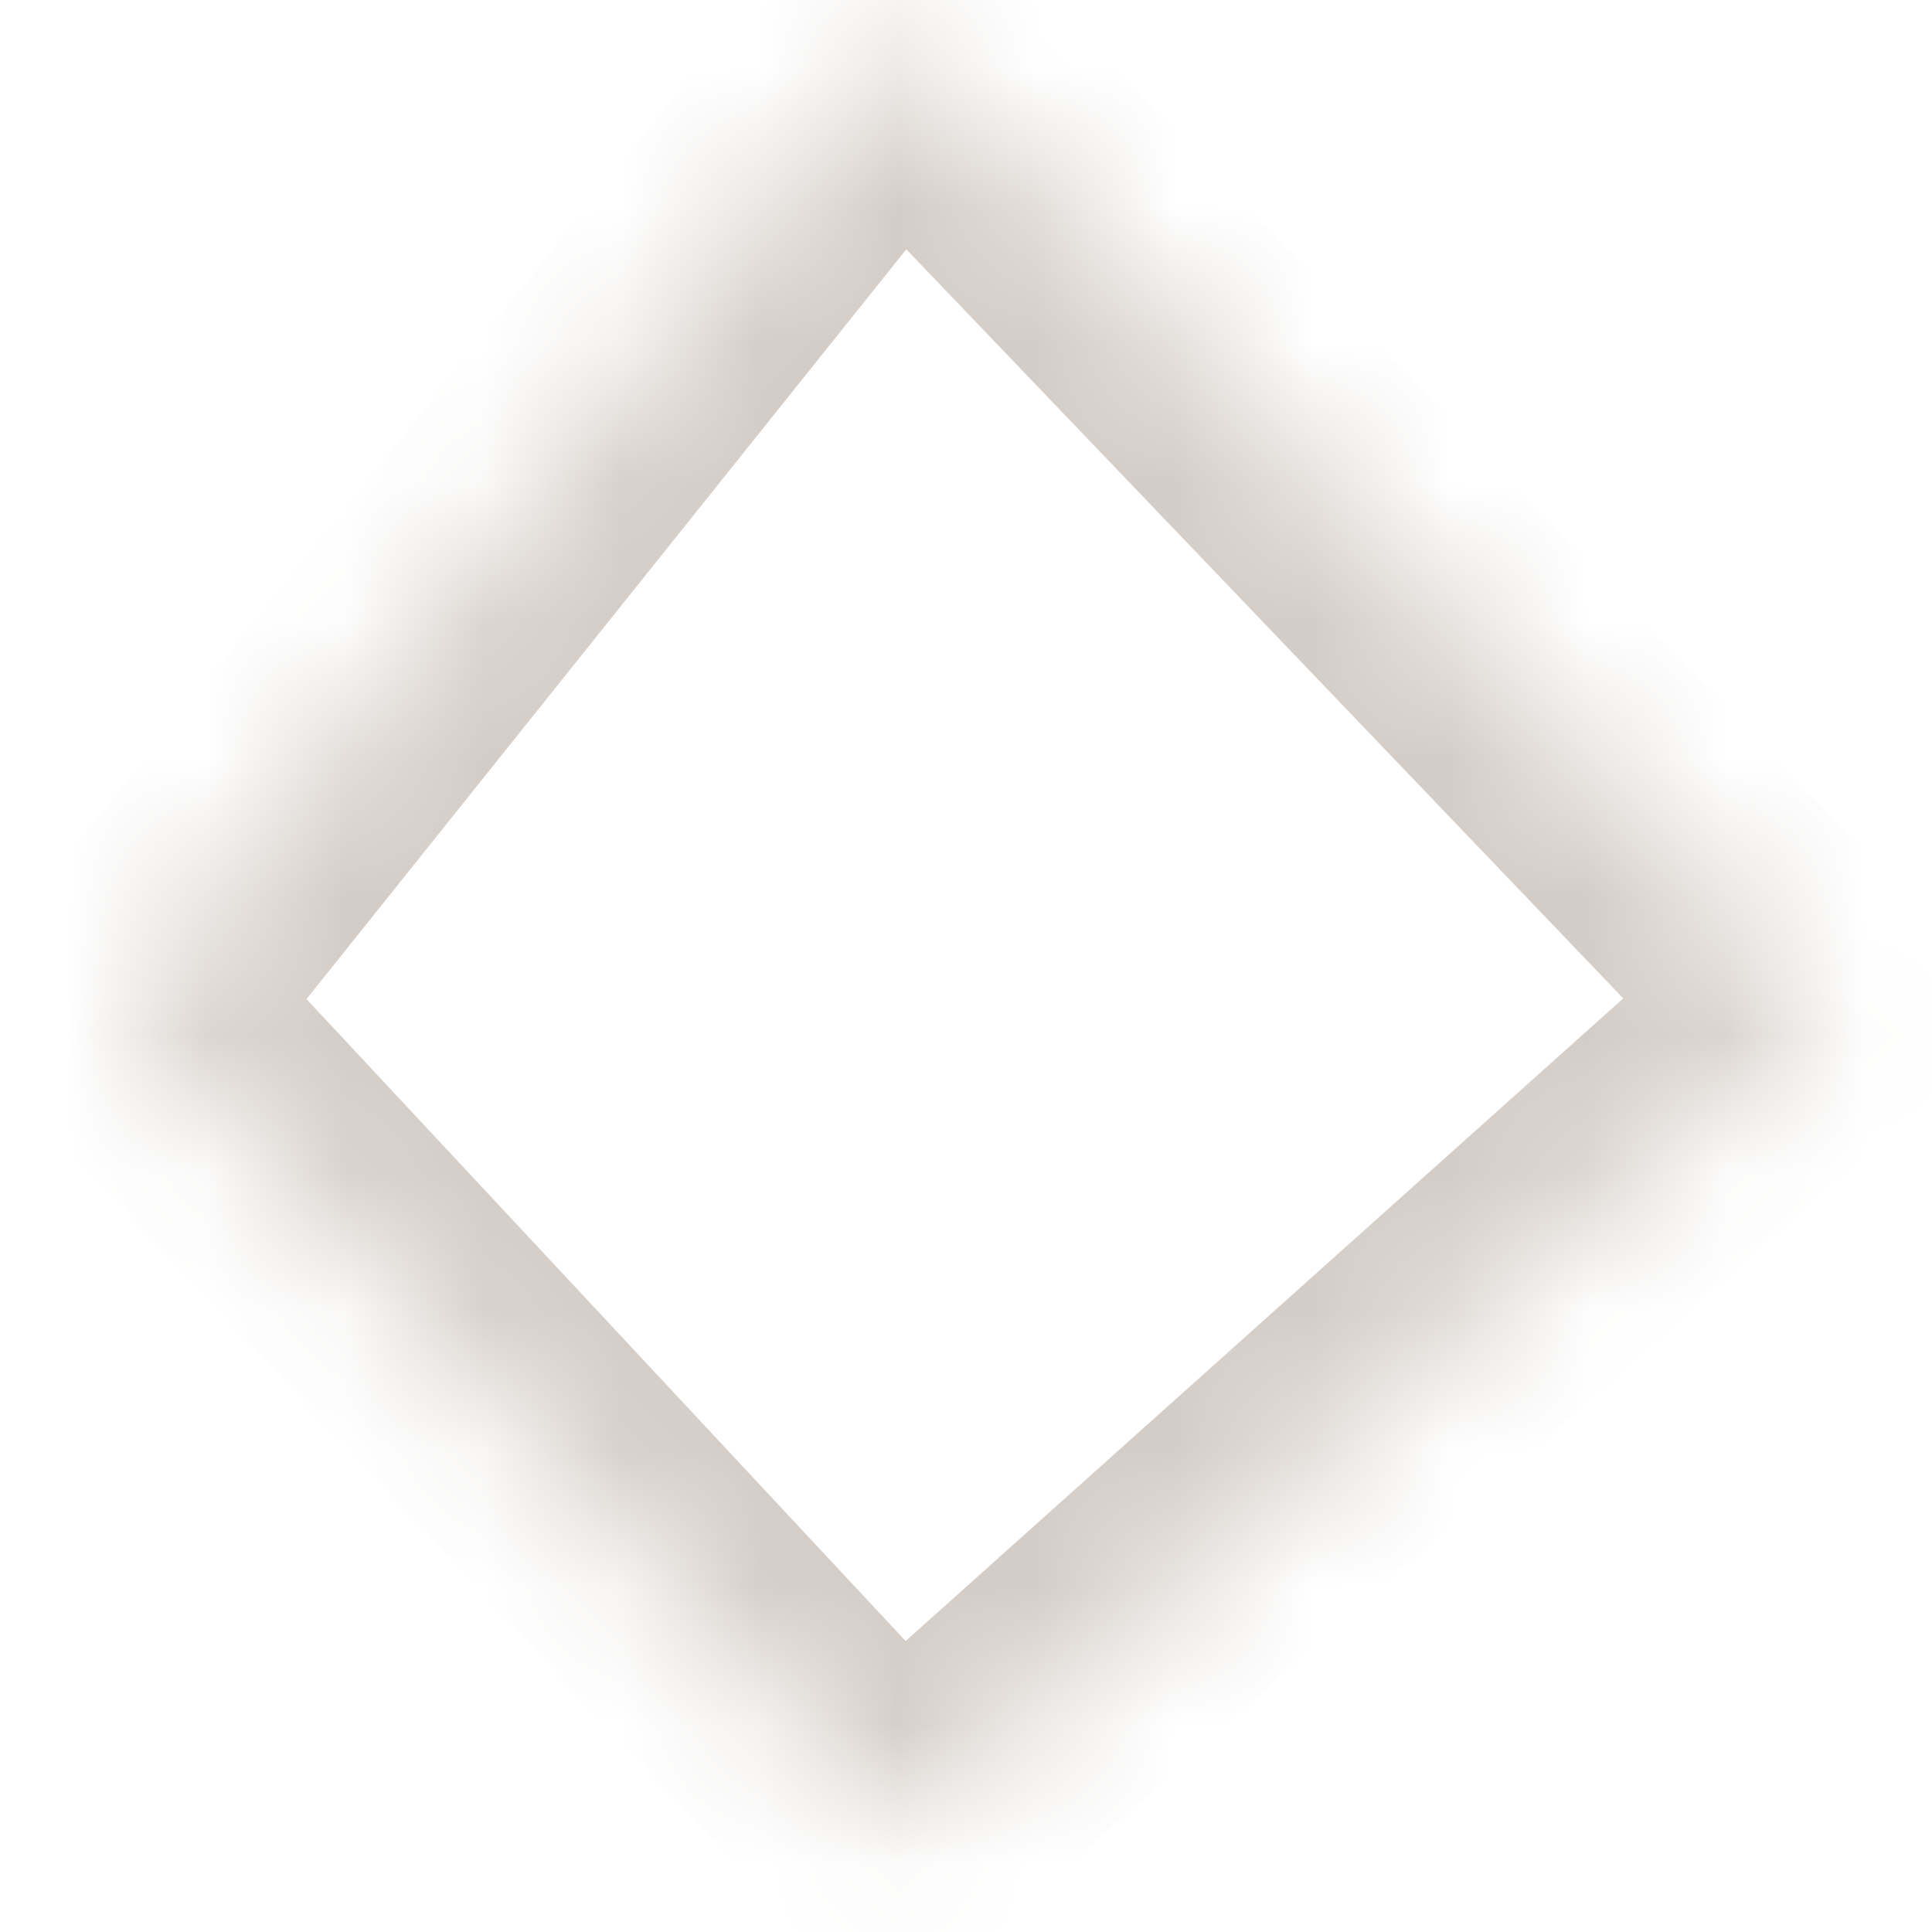 ﻿<?xml version="1.0" encoding="utf-8"?>
<svg version="1.1" xmlns:xlink="http://www.w3.org/1999/xlink" width="14px" height="14px" xmlns="http://www.w3.org/2000/svg">
  <defs>
    <mask fill="white" id="clip428">
      <path d="M 0.9 7.29  C 0.9 7.29  6.5 0.29  6.5 0.29  C 6.5 0.29  13.2 7.29  13.2 7.29  C 13.2 7.29  6.5 13.29  6.5 13.29  C 6.5 13.29  0.9 7.29  0.9 7.29  Z " fill-rule="evenodd" />
    </mask>
  </defs>
  <g transform="matrix(1 0 0 1 -367 -8937 )">
    <path d="M 0.9 7.29  C 0.9 7.29  6.5 0.29  6.5 0.29  C 6.5 0.29  13.2 7.29  13.2 7.29  C 13.2 7.29  6.5 13.29  6.5 13.29  C 6.5 13.29  0.9 7.29  0.9 7.29  Z " fill-rule="nonzero" fill="#ffffff" stroke="none" fill-opacity="0" transform="matrix(1 0 0 1 367 8937 )" />
    <path d="M 0.9 7.29  C 0.9 7.29  6.5 0.29  6.5 0.29  C 6.5 0.29  13.2 7.29  13.2 7.29  C 13.2 7.29  6.5 13.29  6.5 13.29  C 6.5 13.29  0.9 7.29  0.9 7.29  Z " stroke-width="2" stroke="#d4cdc7" fill="none" transform="matrix(1 0 0 1 367 8937 )" mask="url(#clip428)" />
  </g>
</svg>